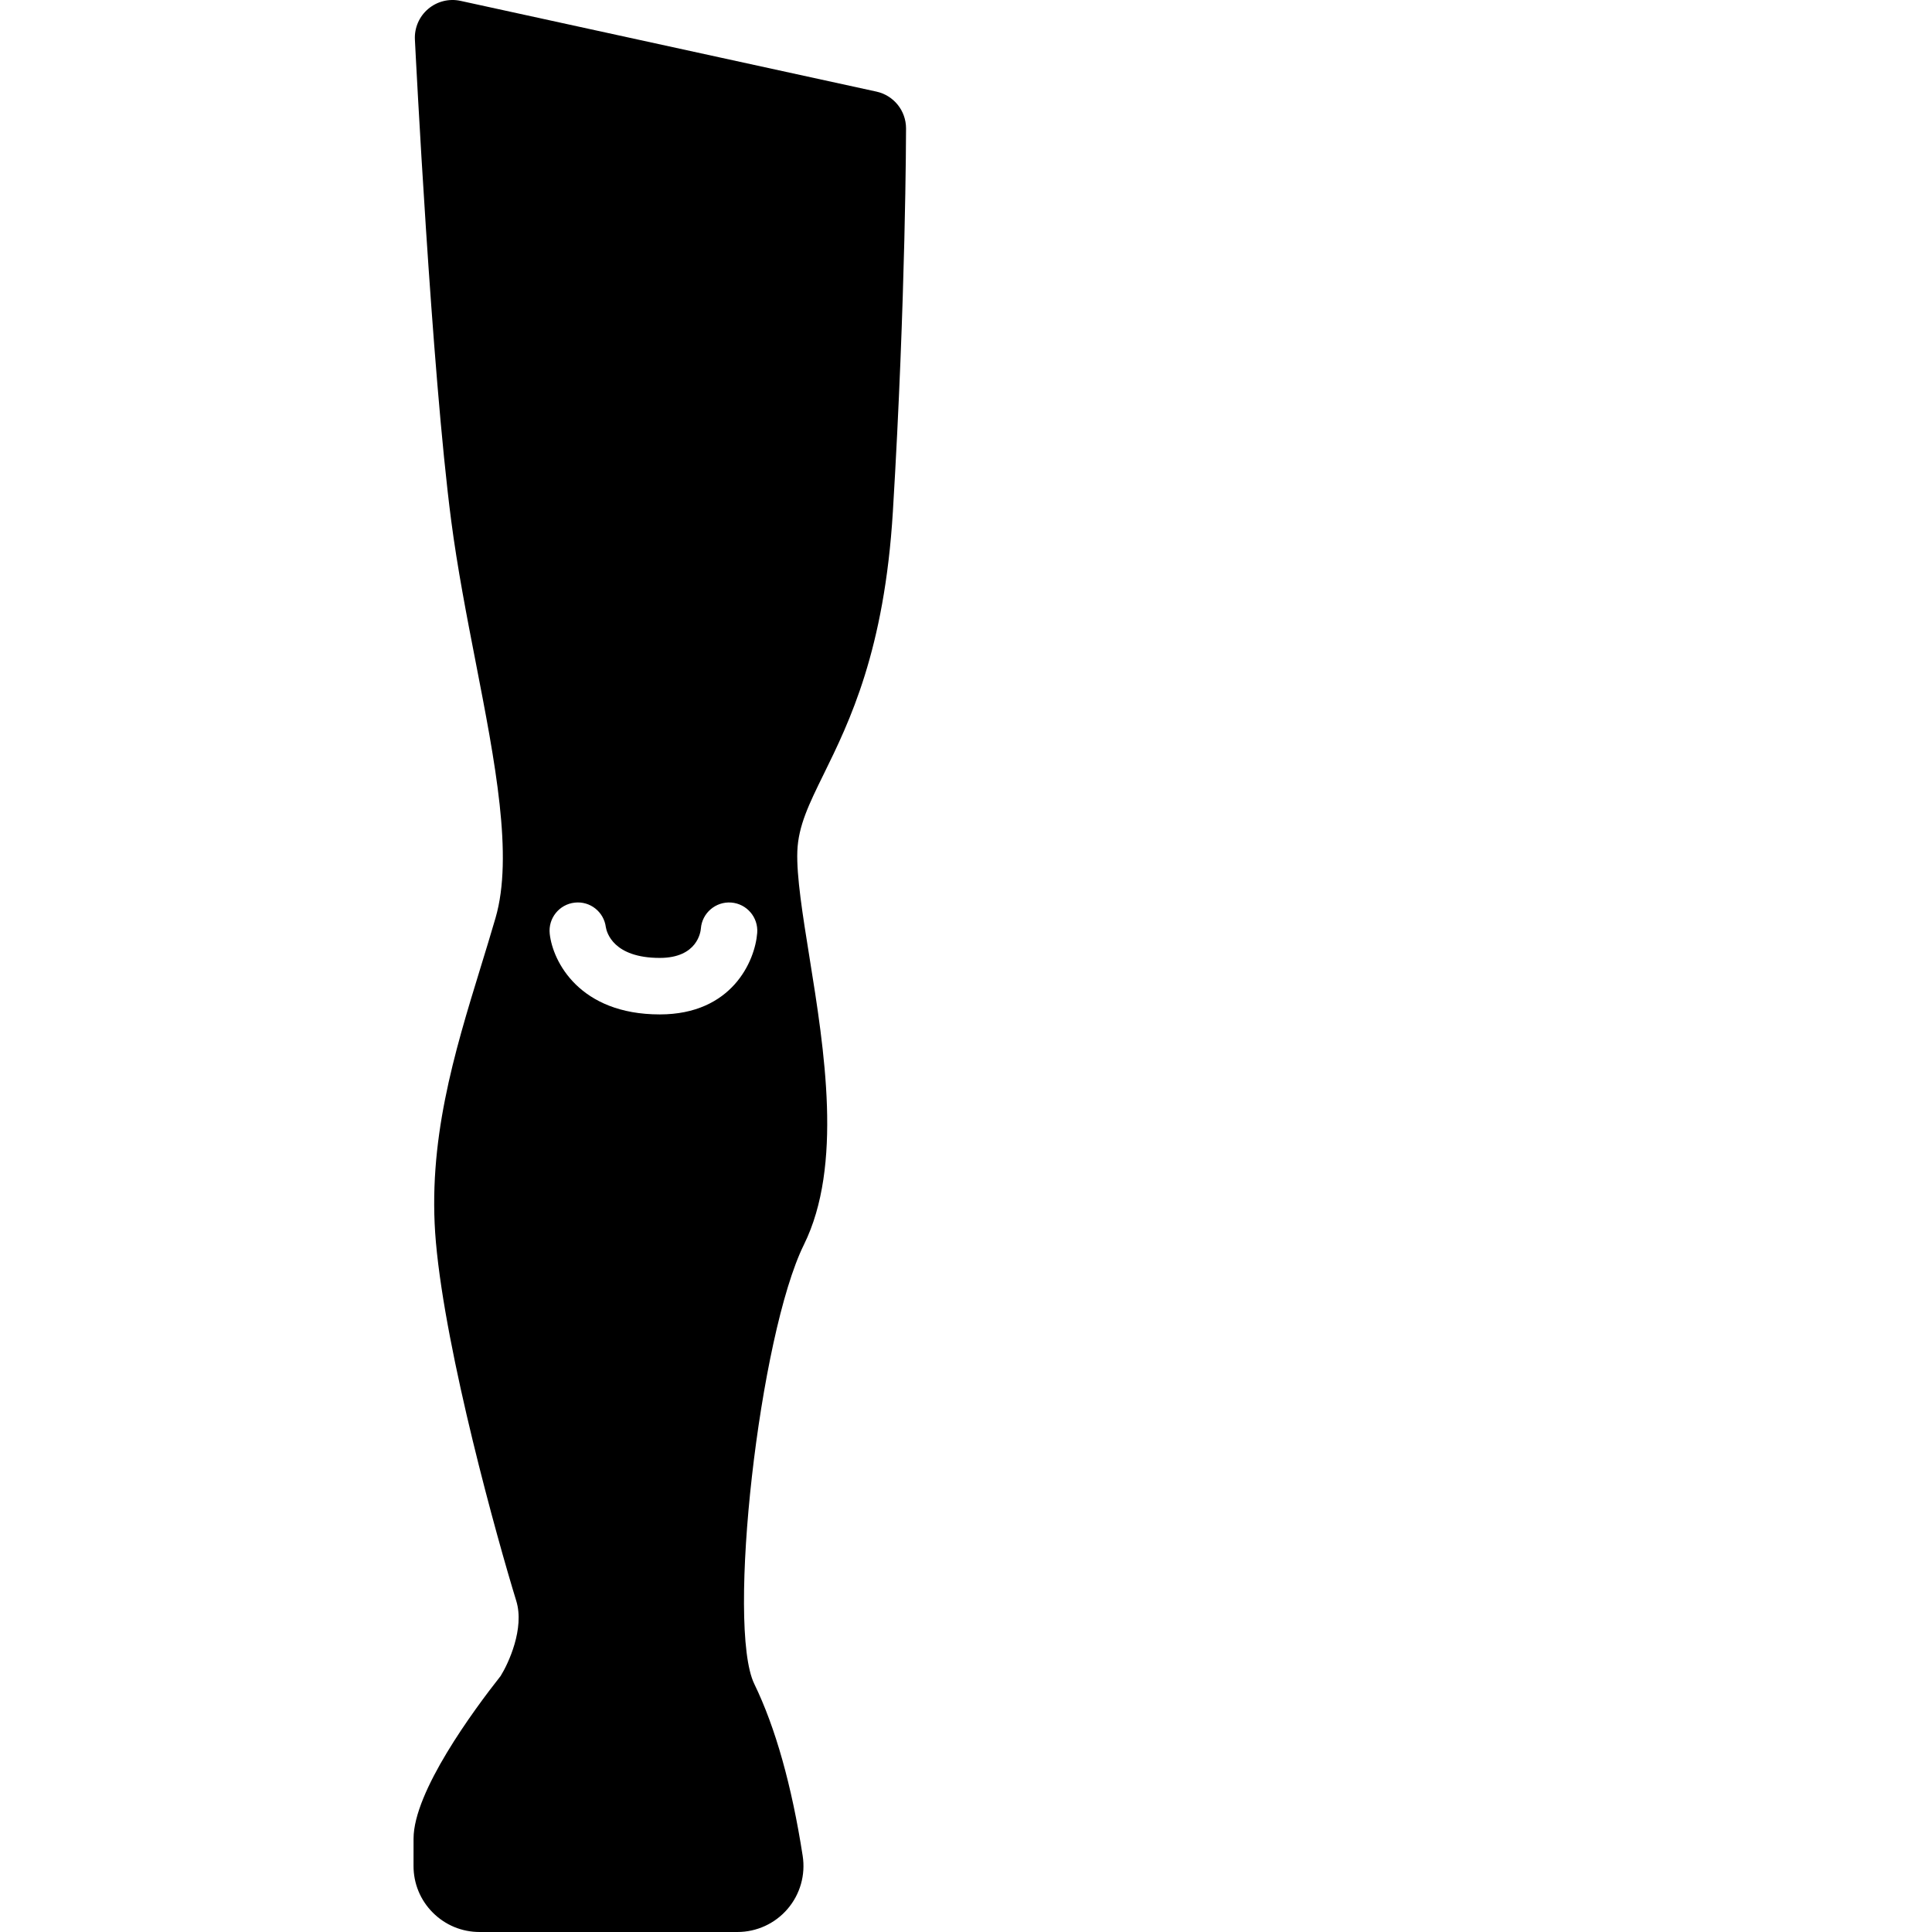 <?xml version="1.0" encoding="iso-8859-1"?>
<!-- Generator: Adobe Illustrator 17.1.0, SVG Export Plug-In . SVG Version: 6.00 Build 0)  -->
<!DOCTYPE svg PUBLIC "-//W3C//DTD SVG 1.1//EN" "http://www.w3.org/Graphics/SVG/1.1/DTD/svg11.dtd">
<svg version="1.1" id="Capa_1" xmlns="http://www.w3.org/2000/svg" xmlns:xlink="http://www.w3.org/1999/xlink" x="0px" y="0px"
	 viewBox="0 0 205.159 205.159" style="enable-background:new 0 0 205.159 205.159;" xml:space="preserve">
<path d="M87.474,82.199c2.72-5.537,6.446-13.12,7.341-27.884c1.382-22.807,1.398-40.503,1.398-40.68c0-1.88-1.31-3.507-3.147-3.908
	L48.905,0.092c-1.218-0.266-2.488,0.051-3.438,0.856c-0.95,0.805-1.471,2.007-1.409,3.251c0.071,1.426,1.771,35.116,3.854,51.085
	c0.657,5.034,1.648,10.131,2.607,15.061c2.059,10.583,4.003,20.578,2.104,27.119c-0.51,1.756-1.046,3.502-1.582,5.245
	c-2.799,9.113-5.694,18.537-4.754,29.189c1.05,11.902,6.517,31.536,8.534,38.097c0.903,2.935-0.834,6.652-1.657,7.974
	c-2.882,3.654-9.249,12.29-9.249,17.278l-0.003,2.887c-0.004,1.875,0.722,3.638,2.046,4.965c1.325,1.328,3.089,2.06,4.967,2.06
	h27.38c2.052,0,3.994-0.893,5.328-2.45c1.333-1.556,1.917-3.609,1.603-5.635c-1.163-7.488-2.892-13.631-5.14-18.26
	c-2.963-6.102,0.534-37.051,5.271-46.642c4.148-8.399,2.175-20.662,0.59-30.515c-0.715-4.444-1.39-8.642-1.289-11.269
	C84.772,87.698,85.906,85.391,87.474,82.199z M70.063,107.721c-8.509,0-11.366-5.602-11.688-8.564
	c-0.179-1.647,1.011-3.128,2.658-3.307c1.631-0.183,3.093,0.983,3.3,2.601c0.094,0.57,0.803,3.27,5.73,3.27
	c4.01,0,4.337-2.796,4.362-3.115c0.125-1.653,1.575-2.887,3.218-2.765c1.652,0.125,2.89,1.566,2.765,3.218
	C80.18,102.055,77.726,107.721,70.063,107.721z "/>
<g>
</g>
<g>
</g>
<g>
</g>
<g>
</g>
<g>
</g>
<g>
</g>
<g>
</g>
<g>
</g>
<g>
</g>
<g>
</g>
<g>
</g>
<g>
</g>
<g>
</g>
<g>
</g>
<g>
</g>
</svg>
